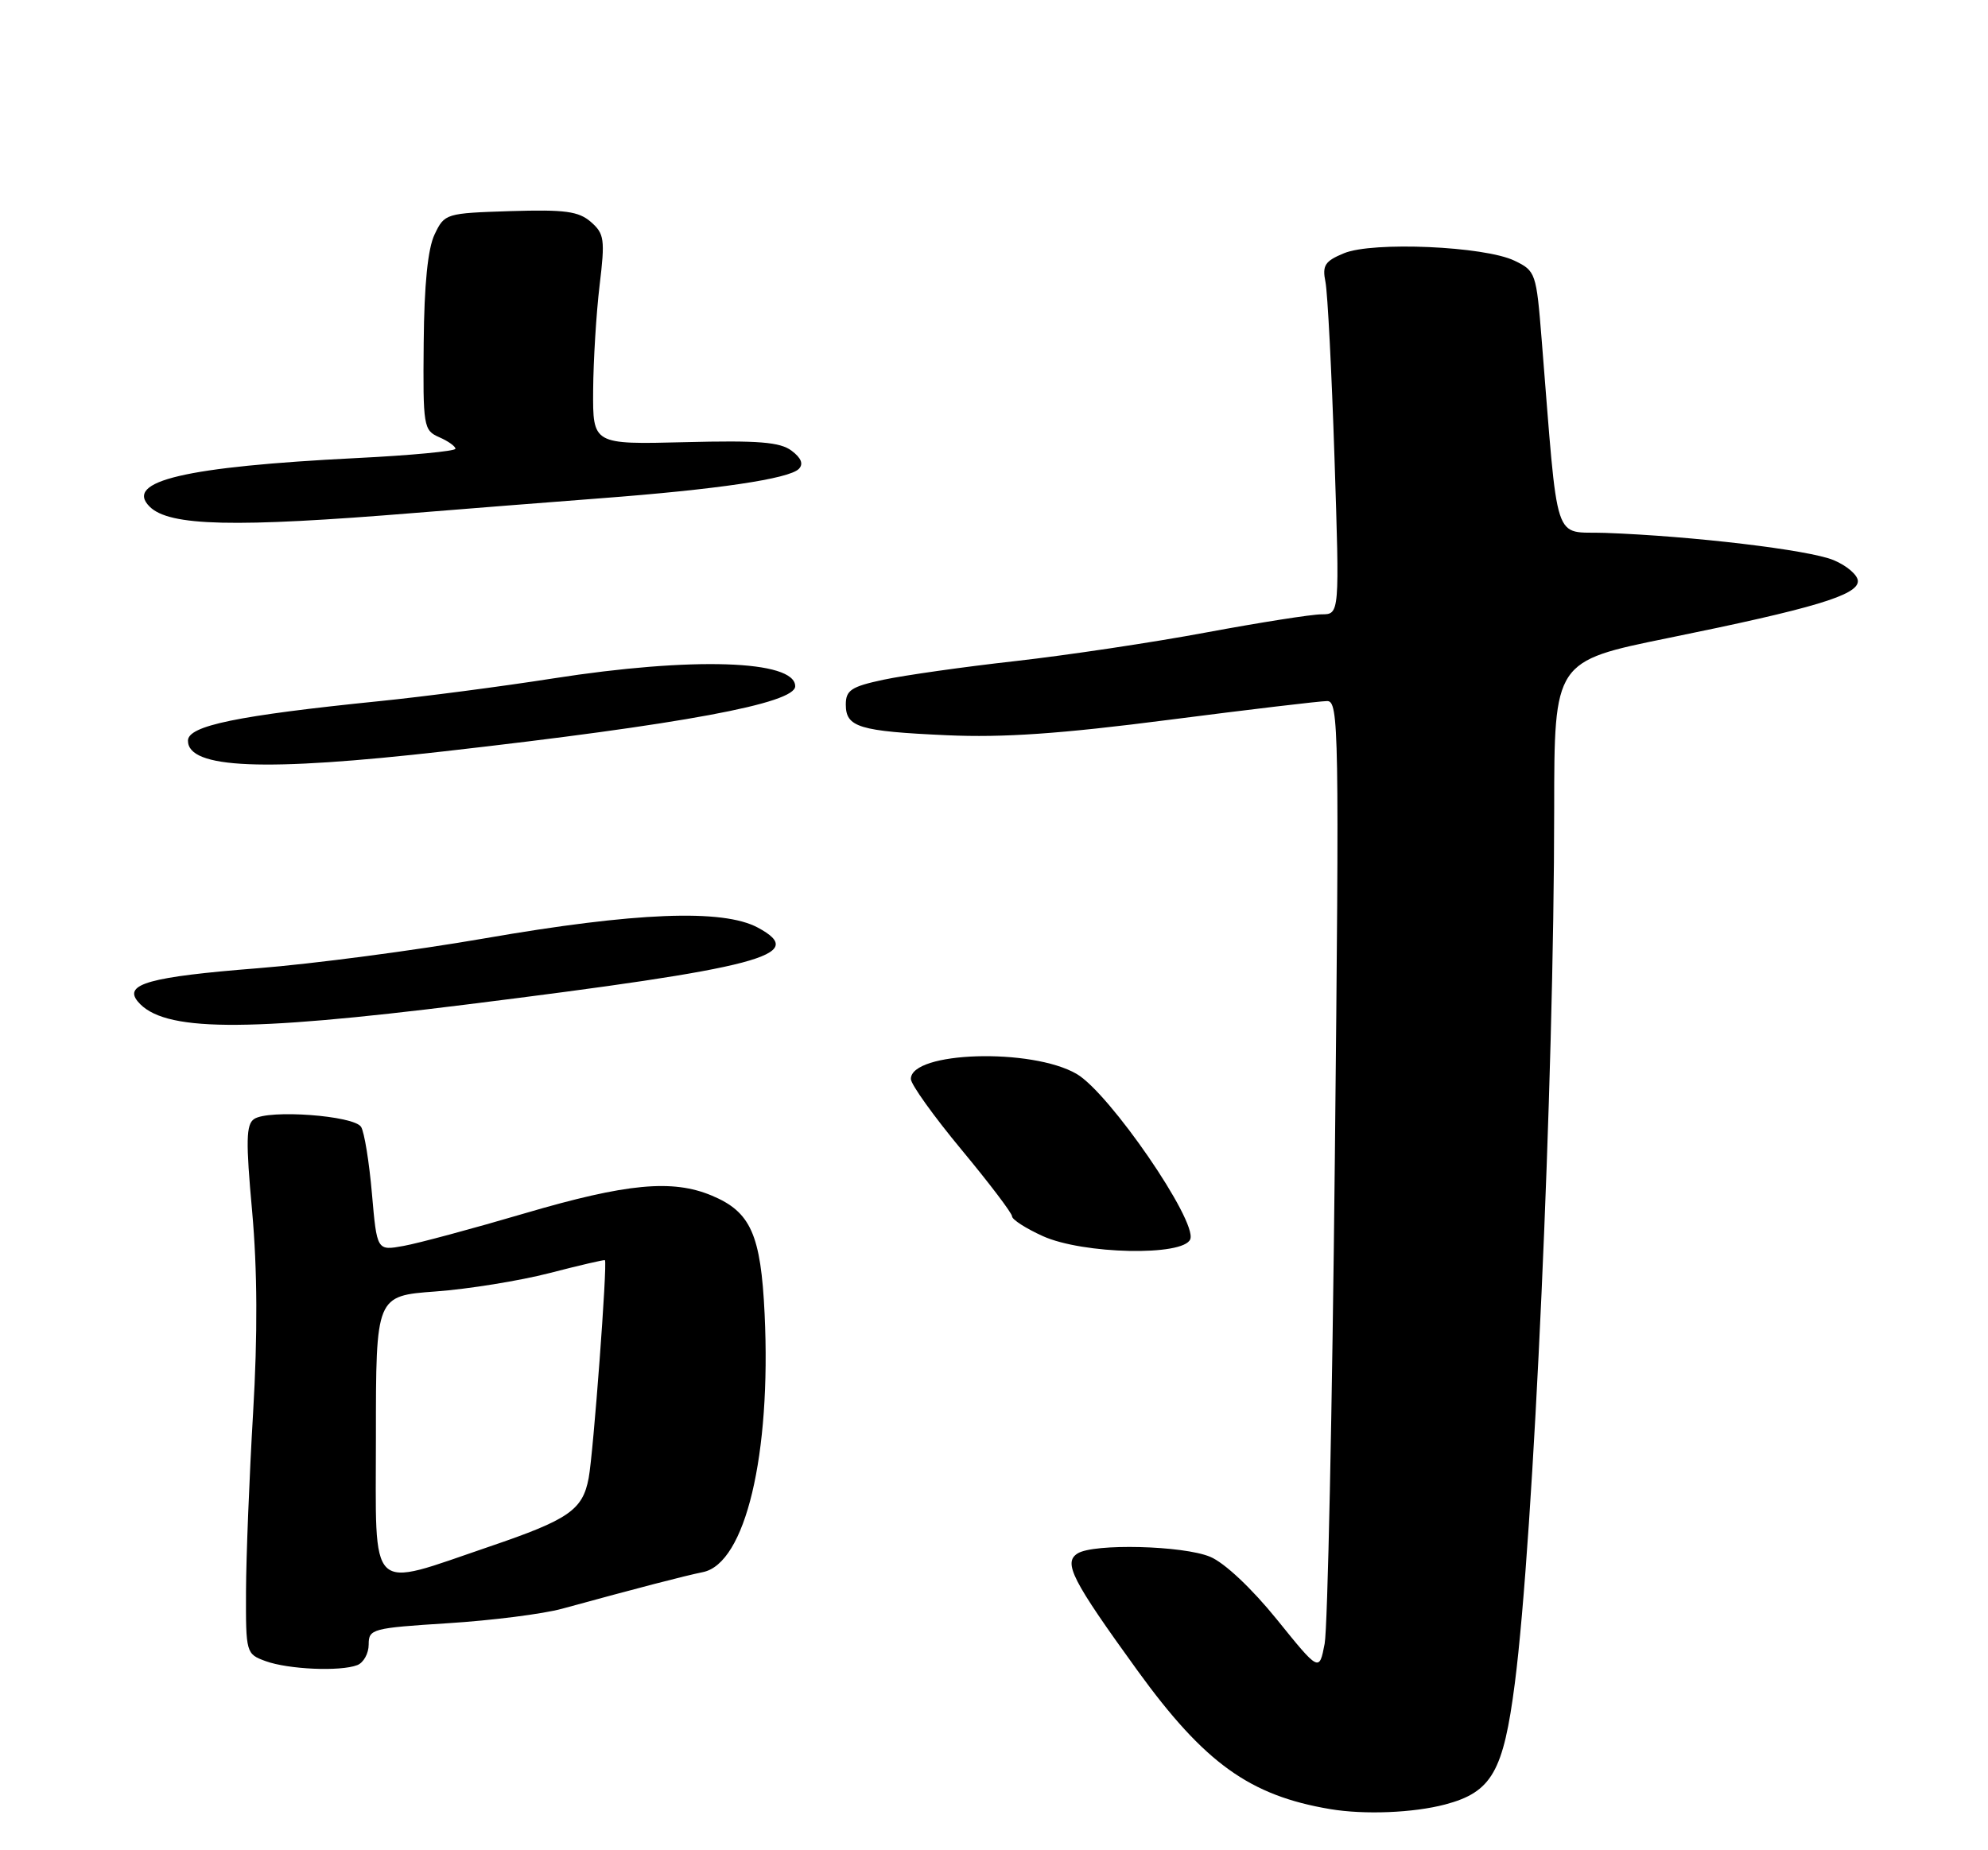 <?xml version="1.0" encoding="UTF-8" standalone="no"?>
<!DOCTYPE svg PUBLIC "-//W3C//DTD SVG 1.1//EN" "http://www.w3.org/Graphics/SVG/1.1/DTD/svg11.dtd" >
<svg xmlns="http://www.w3.org/2000/svg" xmlns:xlink="http://www.w3.org/1999/xlink" version="1.1" viewBox="0 0 275 256">
 <g >
 <path fill="currentColor"
d=" M 199.91 249.67 C 206.36 247.96 207.97 245.15 209.55 232.87 C 212.14 212.74 214.98 149.61 214.99 111.99 C 215.00 91.49 215.00 91.49 230.75 88.28 C 250.90 84.18 257.00 82.35 257.00 80.41 C 257.00 79.58 255.49 78.27 253.64 77.50 C 250.27 76.09 234.08 74.16 222.00 73.73 C 214.73 73.47 215.61 76.16 213.26 47.01 C 212.52 37.76 212.43 37.48 209.50 36.07 C 205.36 34.07 189.88 33.39 185.91 35.04 C 183.27 36.13 182.89 36.72 183.35 39.01 C 183.65 40.50 184.21 51.45 184.60 63.35 C 185.31 85.00 185.31 85.00 182.81 85.00 C 181.43 85.00 174.28 86.13 166.90 87.50 C 159.53 88.88 147.63 90.66 140.45 91.47 C 133.28 92.27 125.07 93.44 122.20 94.05 C 117.76 95.00 117.00 95.50 117.00 97.48 C 117.00 100.63 118.83 101.18 131.00 101.73 C 138.78 102.08 146.73 101.53 161.68 99.60 C 172.79 98.17 182.64 97.00 183.59 97.00 C 185.20 97.00 185.27 100.87 184.65 160.25 C 184.29 195.04 183.65 225.26 183.24 227.42 C 182.49 231.33 182.49 231.33 176.62 224.06 C 173.14 219.76 169.38 216.22 167.40 215.40 C 163.67 213.84 151.29 213.53 149.06 214.94 C 147.05 216.21 148.28 218.61 157.36 231.16 C 166.63 243.95 172.87 248.44 184.00 250.31 C 188.75 251.11 195.52 250.83 199.91 249.67 Z  M 49.42 230.39 C 50.29 230.06 51.00 228.77 51.00 227.54 C 51.00 225.38 51.46 225.26 61.99 224.59 C 68.03 224.21 75.12 223.31 77.74 222.59 C 88.34 219.69 94.64 218.05 97.24 217.52 C 103.10 216.33 106.69 201.31 105.77 181.81 C 105.25 170.80 103.85 167.67 98.45 165.42 C 93.01 163.14 86.68 163.74 72.65 167.86 C 65.42 169.99 57.84 172.03 55.82 172.39 C 52.14 173.06 52.14 173.06 51.45 165.15 C 51.07 160.79 50.40 156.64 49.95 155.92 C 48.98 154.35 37.15 153.48 35.15 154.83 C 34.04 155.58 33.99 157.86 34.88 167.62 C 35.60 175.66 35.65 184.67 35.01 195.50 C 34.49 204.30 34.05 215.40 34.03 220.17 C 34.00 228.72 34.04 228.85 36.75 229.84 C 39.88 230.98 47.06 231.30 49.42 230.39 Z  M 164.65 171.46 C 165.63 168.93 153.46 151.22 148.93 148.59 C 142.70 144.97 126.00 145.48 126.00 149.29 C 126.00 150.03 129.15 154.43 133.00 159.07 C 136.85 163.71 140.00 167.86 140.00 168.30 C 140.00 168.74 141.91 169.97 144.25 171.03 C 149.79 173.54 163.74 173.84 164.65 171.46 Z  M 64.50 138.99 C 105.38 133.89 111.93 132.16 104.82 128.34 C 99.96 125.74 87.91 126.21 67.00 129.84 C 57.38 131.51 43.26 133.37 35.63 133.97 C 20.70 135.15 17.06 136.16 19.06 138.57 C 22.53 142.75 33.59 142.85 64.50 138.99 Z  M 61.50 103.95 C 94.39 100.22 110.00 97.32 110.00 94.95 C 110.00 91.32 95.75 90.86 76.50 93.87 C 69.35 94.99 58.55 96.40 52.50 97.01 C 32.82 99.01 26.00 100.41 26.00 102.48 C 26.00 106.36 36.53 106.79 61.50 103.95 Z  M 57.50 70.96 C 64.10 70.42 75.58 69.52 83.00 68.95 C 99.23 67.72 109.14 66.25 110.50 64.88 C 111.17 64.20 110.84 63.37 109.50 62.36 C 107.90 61.16 104.93 60.92 94.75 61.18 C 82.00 61.50 82.00 61.50 82.05 54.00 C 82.08 49.88 82.48 43.35 82.94 39.50 C 83.71 33.11 83.60 32.34 81.74 30.71 C 80.03 29.23 78.17 28.98 70.61 29.21 C 61.66 29.50 61.50 29.54 60.12 32.43 C 59.18 34.39 58.68 39.34 58.61 47.43 C 58.50 59.04 58.59 59.54 60.75 60.49 C 61.99 61.03 63.00 61.75 63.00 62.09 C 63.00 62.42 56.84 63.01 49.30 63.38 C 25.62 64.57 17.16 66.56 20.69 70.09 C 23.41 72.81 32.33 73.02 57.50 70.96 Z  M 52.00 198.76 C 52.00 179.30 52.00 179.30 60.25 178.69 C 64.79 178.36 71.88 177.21 76.00 176.15 C 80.12 175.08 83.58 174.28 83.68 174.36 C 84.05 174.69 82.08 201.06 81.43 204.51 C 80.60 208.93 78.69 210.25 67.73 213.98 C 50.71 219.77 52.00 221.02 52.00 198.76 Z "/>
</g>
</svg>